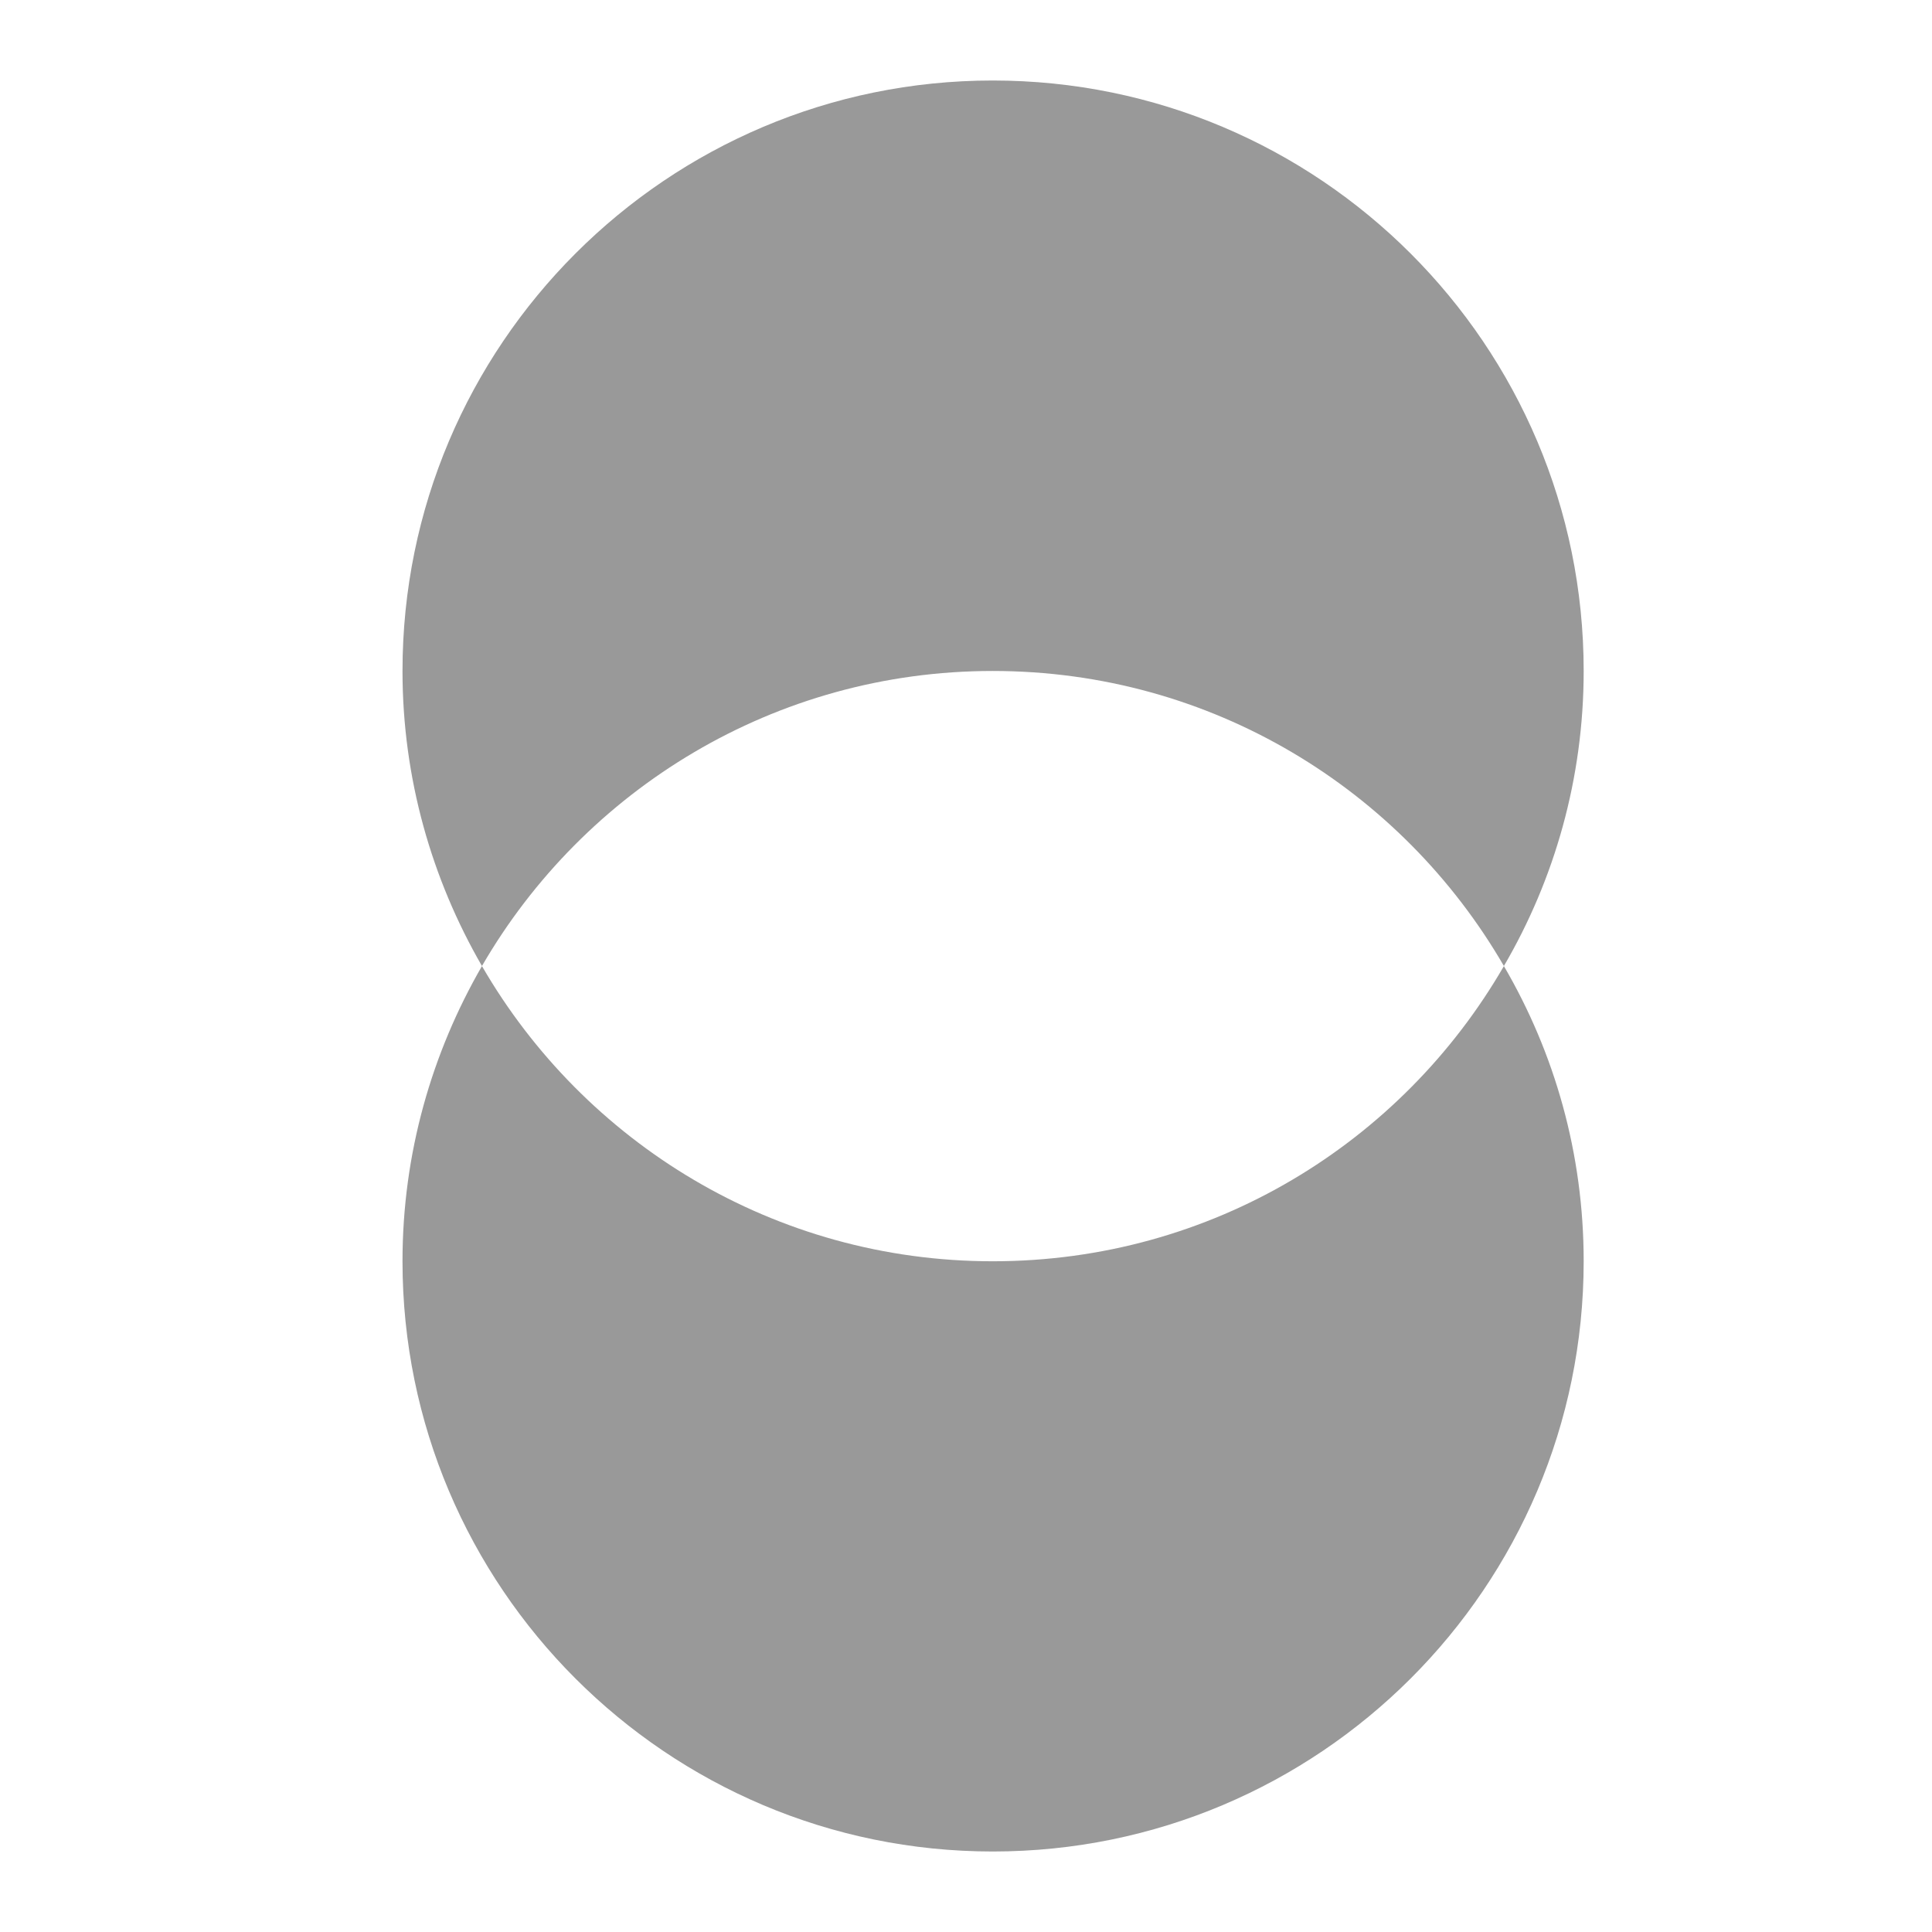 <svg xmlns="http://www.w3.org/2000/svg" xmlns:xlink="http://www.w3.org/1999/xlink" width="24" height="24" version="1.1" viewBox="0 0 24 24"><title>doubleclick</title><desc>Created with Sketch.</desc><g id="Page-1" fill="none" fill-rule="evenodd" stroke="none" stroke-width="1"><g id="doubleclick" fill="#999" fill-rule="nonzero"><path id="Combined-Shape" d="M12.332,8.335 C9.623,8.335 7.256,9.81 5.987,12 C5.364,10.922 5,9.669 5,8.335 C5,4.286 8.286,1 12.332,1 C16.387,1 19.673,4.286 19.673,8.335 C19.673,9.668 19.312,10.922 18.682,12 C17.414,9.811 15.053,8.335 12.332,8.335 Z M12.332,15.668 C15.053,15.668 17.414,14.194 18.682,12.001 C19.312,13.08 19.673,14.329 19.673,15.668 C19.673,19.715 16.387,23 12.332,23 C8.286,23 5,19.715 5,15.668 C5,14.329 5.364,13.08 5.987,12.001 C7.256,14.194 9.622,15.668 12.332,15.668 Z"/></g></g></svg>